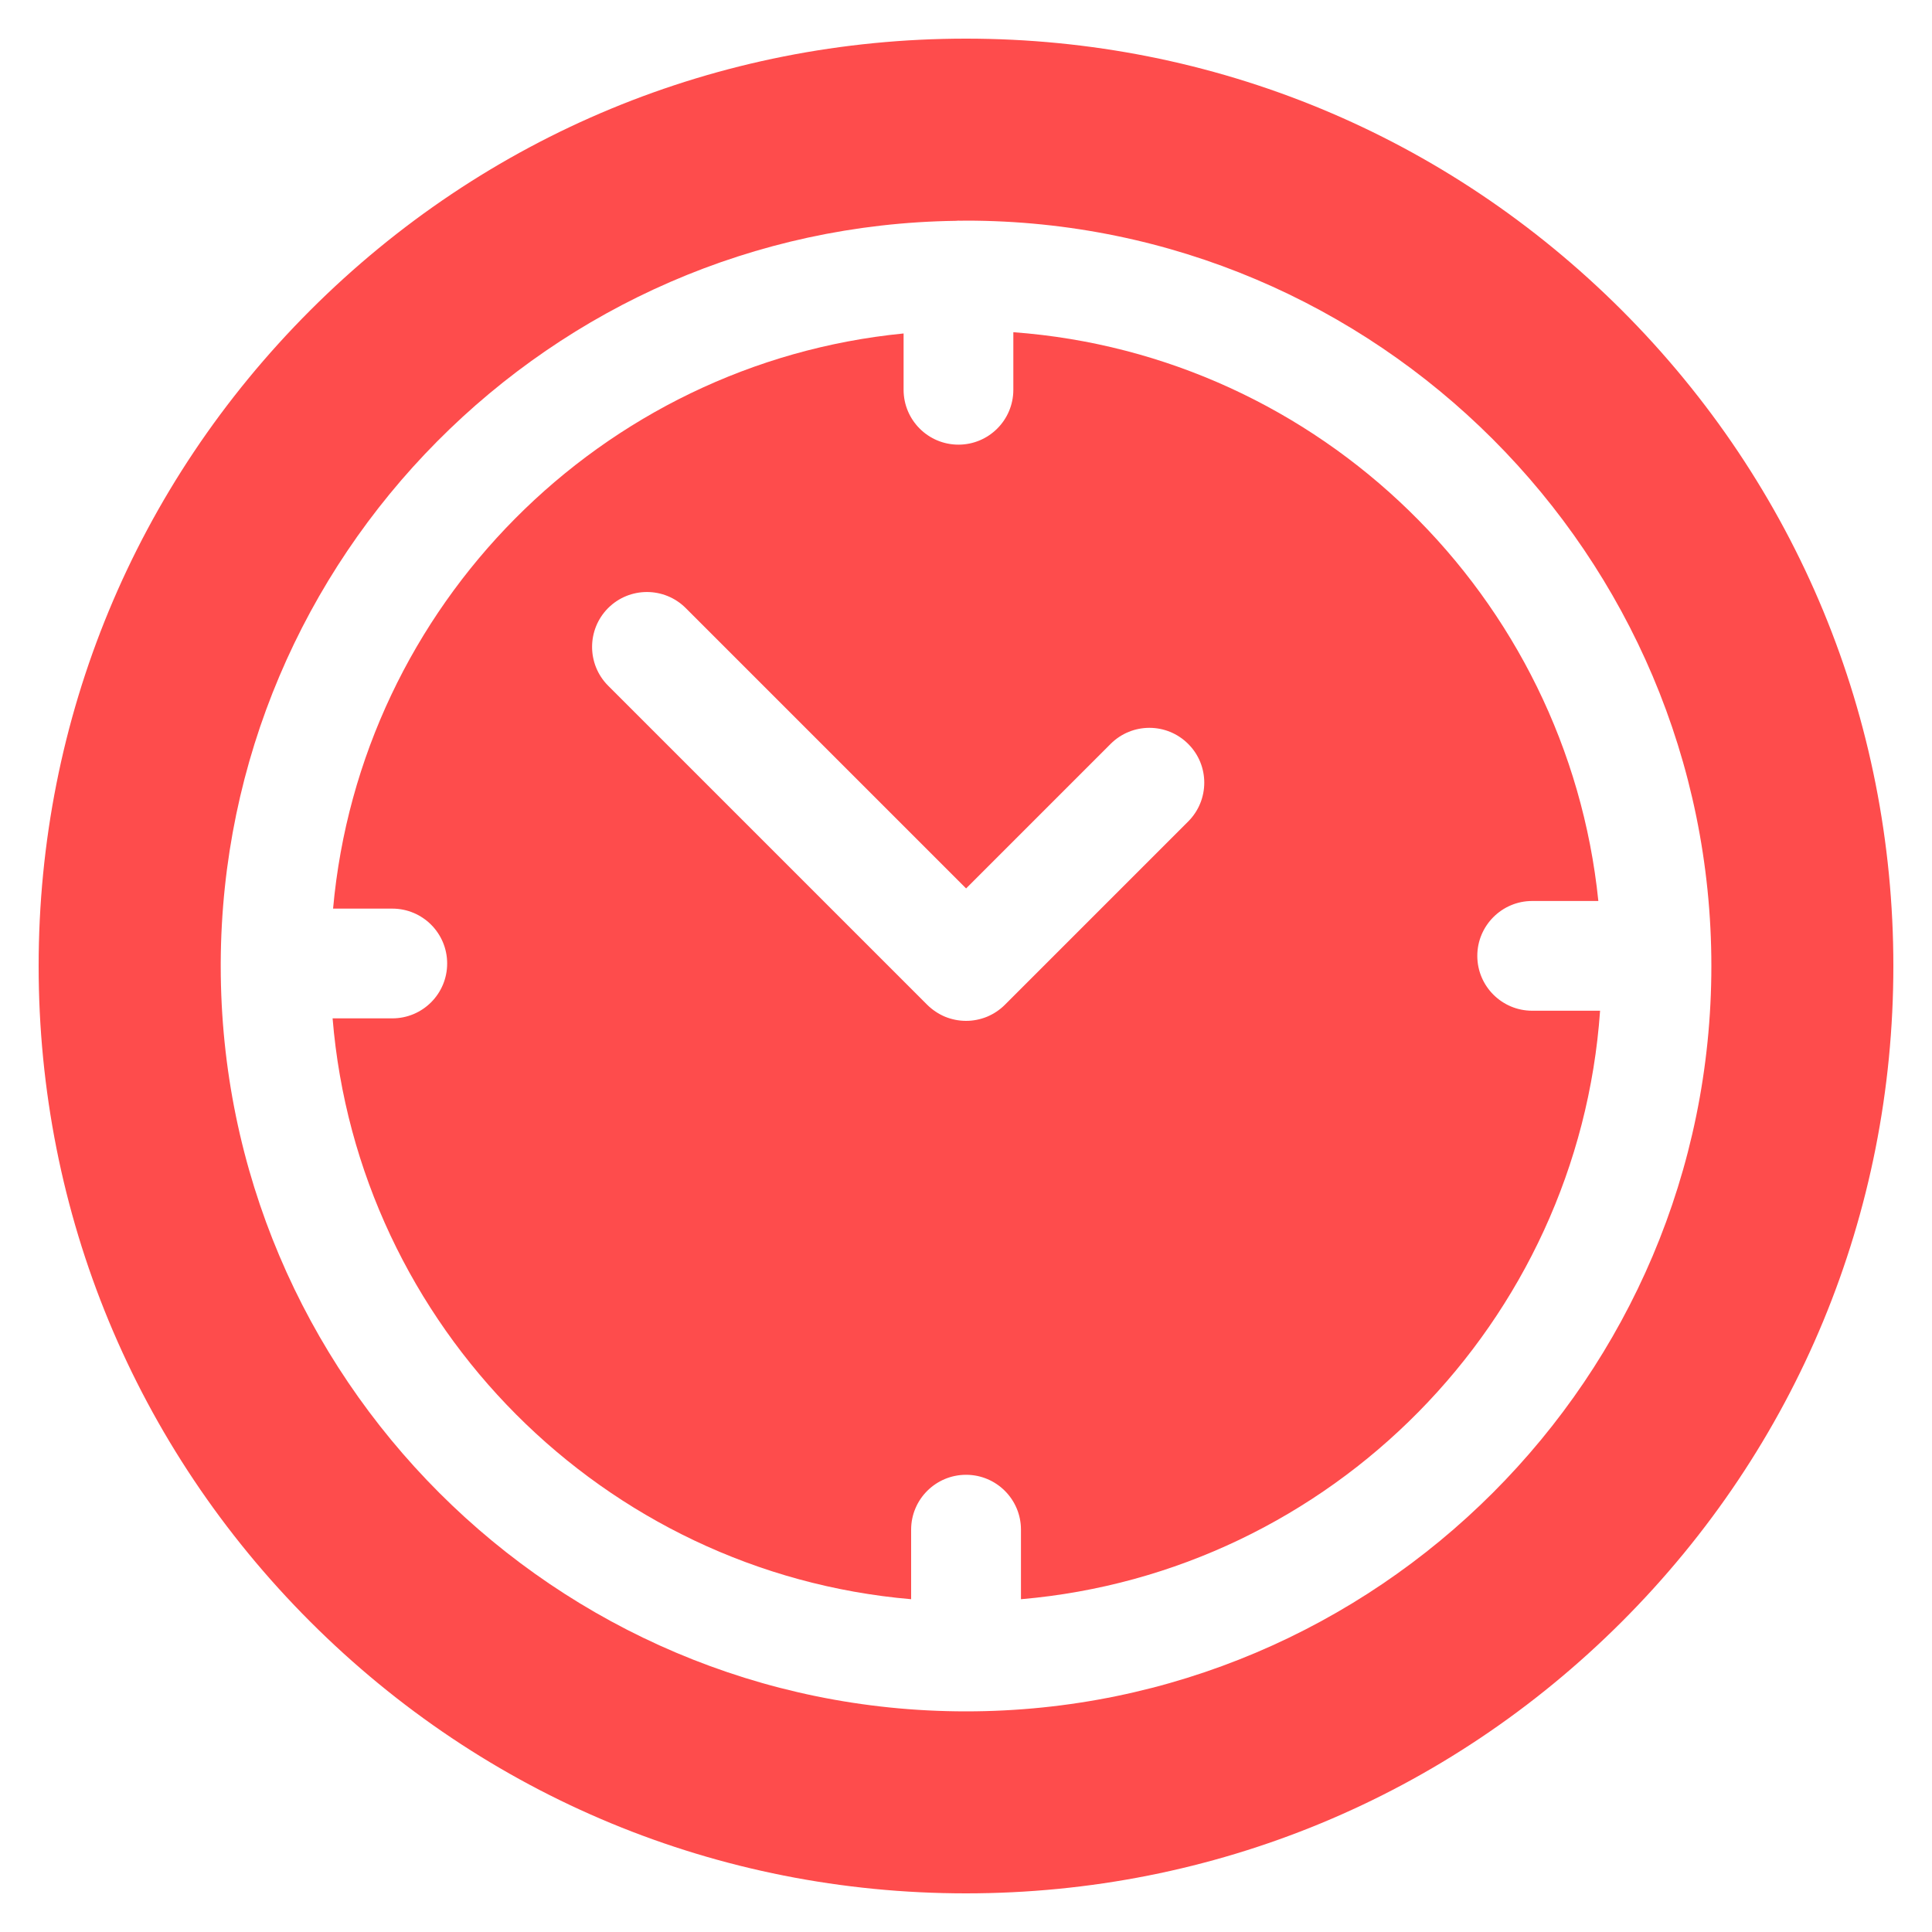 <svg width="20" height="20" viewBox="0 0 20 20" fill="none" xmlns="http://www.w3.org/2000/svg">
<path d="M16.789 3.212C14.975 1.399 12.565 0.4 10 0.4C7.436 0.4 5.025 1.399 3.212 3.212C1.399 5.025 0.4 7.436 0.4 10C0.4 12.564 1.399 14.975 3.212 16.788C5.025 18.601 7.436 19.6 10 19.6C12.565 19.6 14.975 18.601 16.789 16.788C18.602 14.975 19.6 12.564 19.6 10C19.6 7.436 18.602 5.025 16.789 3.212ZM10 17.716C5.746 17.716 2.285 14.255 2.285 10C2.285 9.993 2.285 9.986 2.285 9.979C2.285 9.977 2.285 9.976 2.285 9.974C2.285 9.971 2.285 9.968 2.285 9.965C2.304 5.762 5.701 2.342 9.896 2.286C9.904 2.285 9.913 2.284 9.922 2.284C9.927 2.284 9.932 2.285 9.938 2.285C9.959 2.285 9.979 2.284 10 2.284C14.255 2.284 17.716 5.746 17.716 10C17.716 14.255 14.255 17.716 10 17.716Z" fill="#FE4C4C"/>
<path d="M15.861 10.463C15.548 10.463 15.293 10.209 15.293 9.895C15.293 9.582 15.548 9.327 15.861 9.327H16.546C16.224 6.175 13.667 3.673 10.49 3.439V4.035C10.49 4.348 10.236 4.603 9.922 4.603C9.608 4.603 9.354 4.348 9.354 4.035V3.452C6.224 3.759 3.73 6.269 3.448 9.406H4.061C4.375 9.406 4.629 9.66 4.629 9.974C4.629 10.288 4.375 10.542 4.061 10.542H3.443C3.705 13.73 6.248 16.281 9.432 16.555V15.835C9.432 15.521 9.687 15.267 10.001 15.267C10.314 15.267 10.569 15.521 10.569 15.835V16.555C13.779 16.279 16.338 13.688 16.564 10.463H15.861ZM12.3 8.504L10.402 10.402C10.35 10.454 10.287 10.496 10.218 10.525C10.149 10.553 10.075 10.568 10.001 10.568C9.926 10.568 9.852 10.553 9.783 10.525C9.714 10.496 9.652 10.454 9.599 10.402L6.295 7.098C6.074 6.876 6.074 6.517 6.295 6.295C6.517 6.073 6.877 6.073 7.099 6.295L10.001 9.197L11.497 7.701C11.719 7.479 12.078 7.479 12.3 7.701C12.522 7.922 12.522 8.282 12.3 8.504Z" fill="#FE4C4C"/>
</svg>
